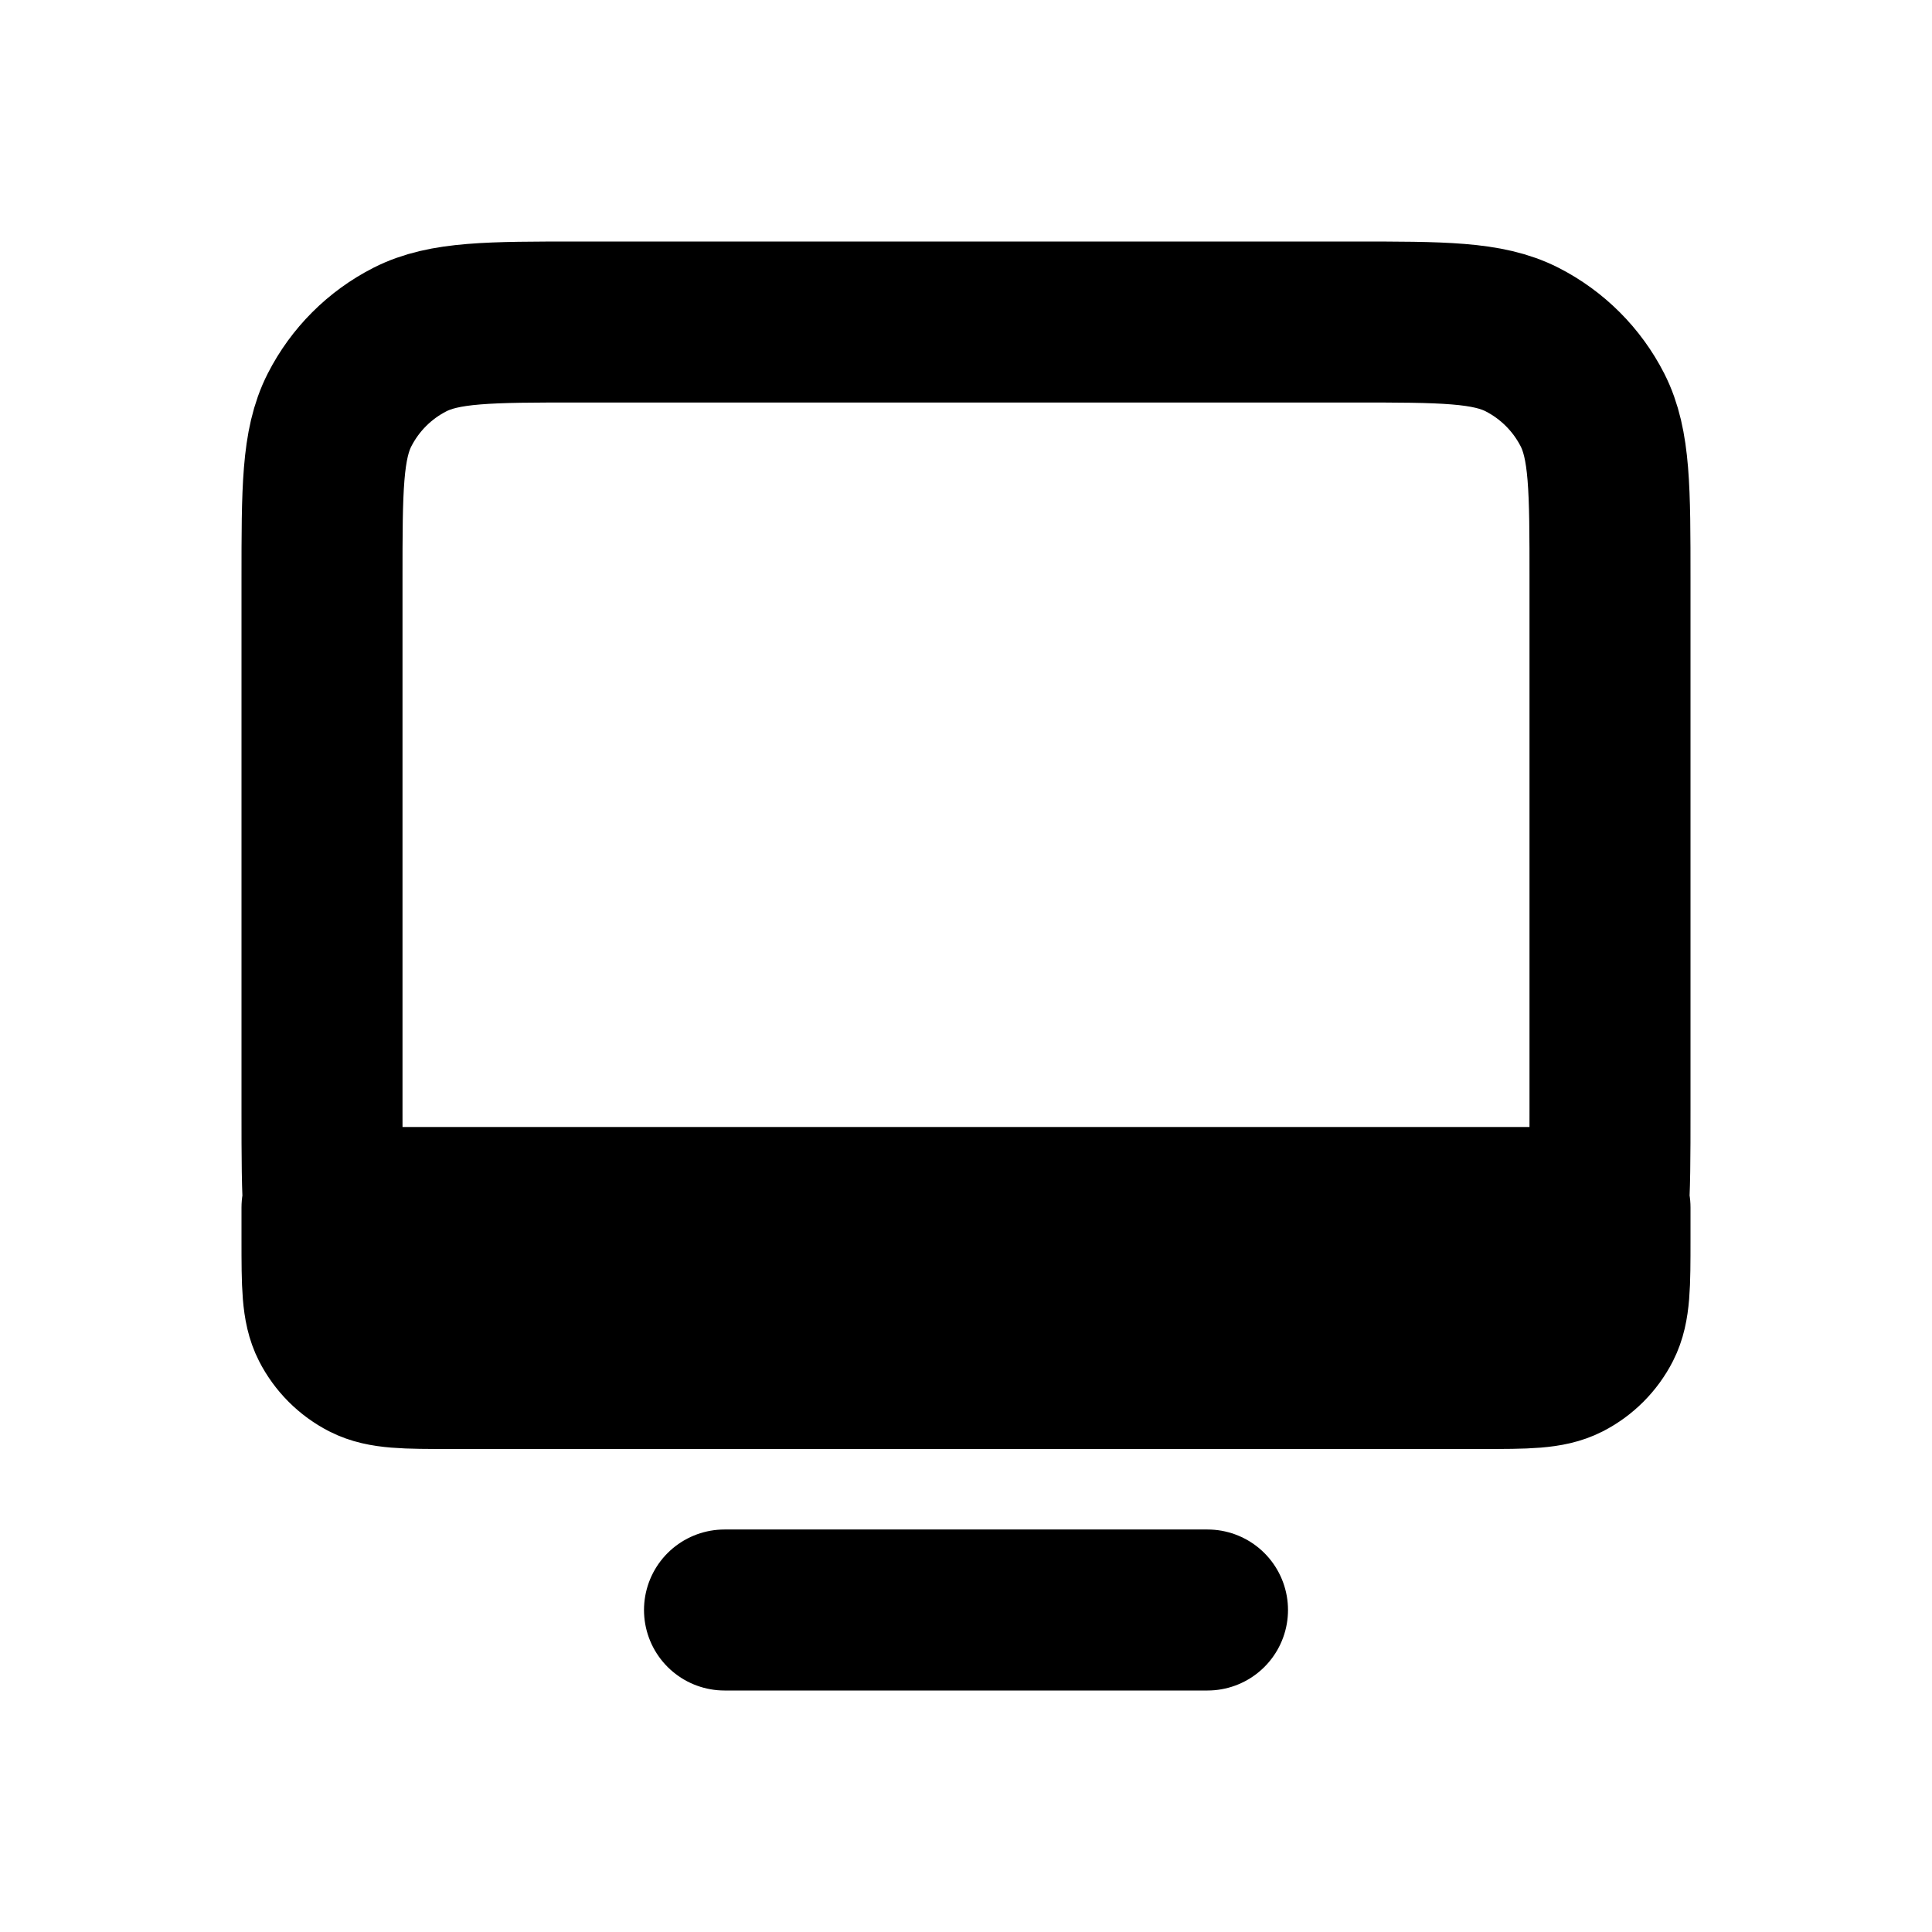 <svg width="24" height="24" viewBox="0 0 24 24" fill="none" xmlns="http://www.w3.org/2000/svg">
<path d="M15 20H9M20 7.2V13.8C20 14.92 20 15.48 19.782 15.908C19.59 16.284 19.284 16.59 18.908 16.782C18.48 17 17.92 17 16.8 17H7.2C6.08 17 5.52 17 5.092 16.782C4.715 16.59 4.41 16.284 4.218 15.908C4 15.48 4 14.92 4 13.8V7.2C4 6.08 4 5.52 4.218 5.092C4.41 4.716 4.715 4.41 5.092 4.218C5.52 4 6.08 4 7.2 4H16.8C17.92 4 18.48 4 18.908 4.218C19.284 4.41 19.59 4.716 19.782 5.092C20 5.52 20 6.08 20 7.2ZM20 15V15.4C20 15.96 20 16.24 19.891 16.454C19.795 16.642 19.642 16.795 19.454 16.891C19.24 17 18.96 17 18.4 17H5.6C5.04 17 4.76 17 4.546 16.891C4.358 16.795 4.205 16.642 4.109 16.454C4 16.24 4 15.96 4 15.4V15H20Z" stroke="black" stroke-width="2" stroke-linecap="round" stroke-linejoin="round"/>
</svg>
